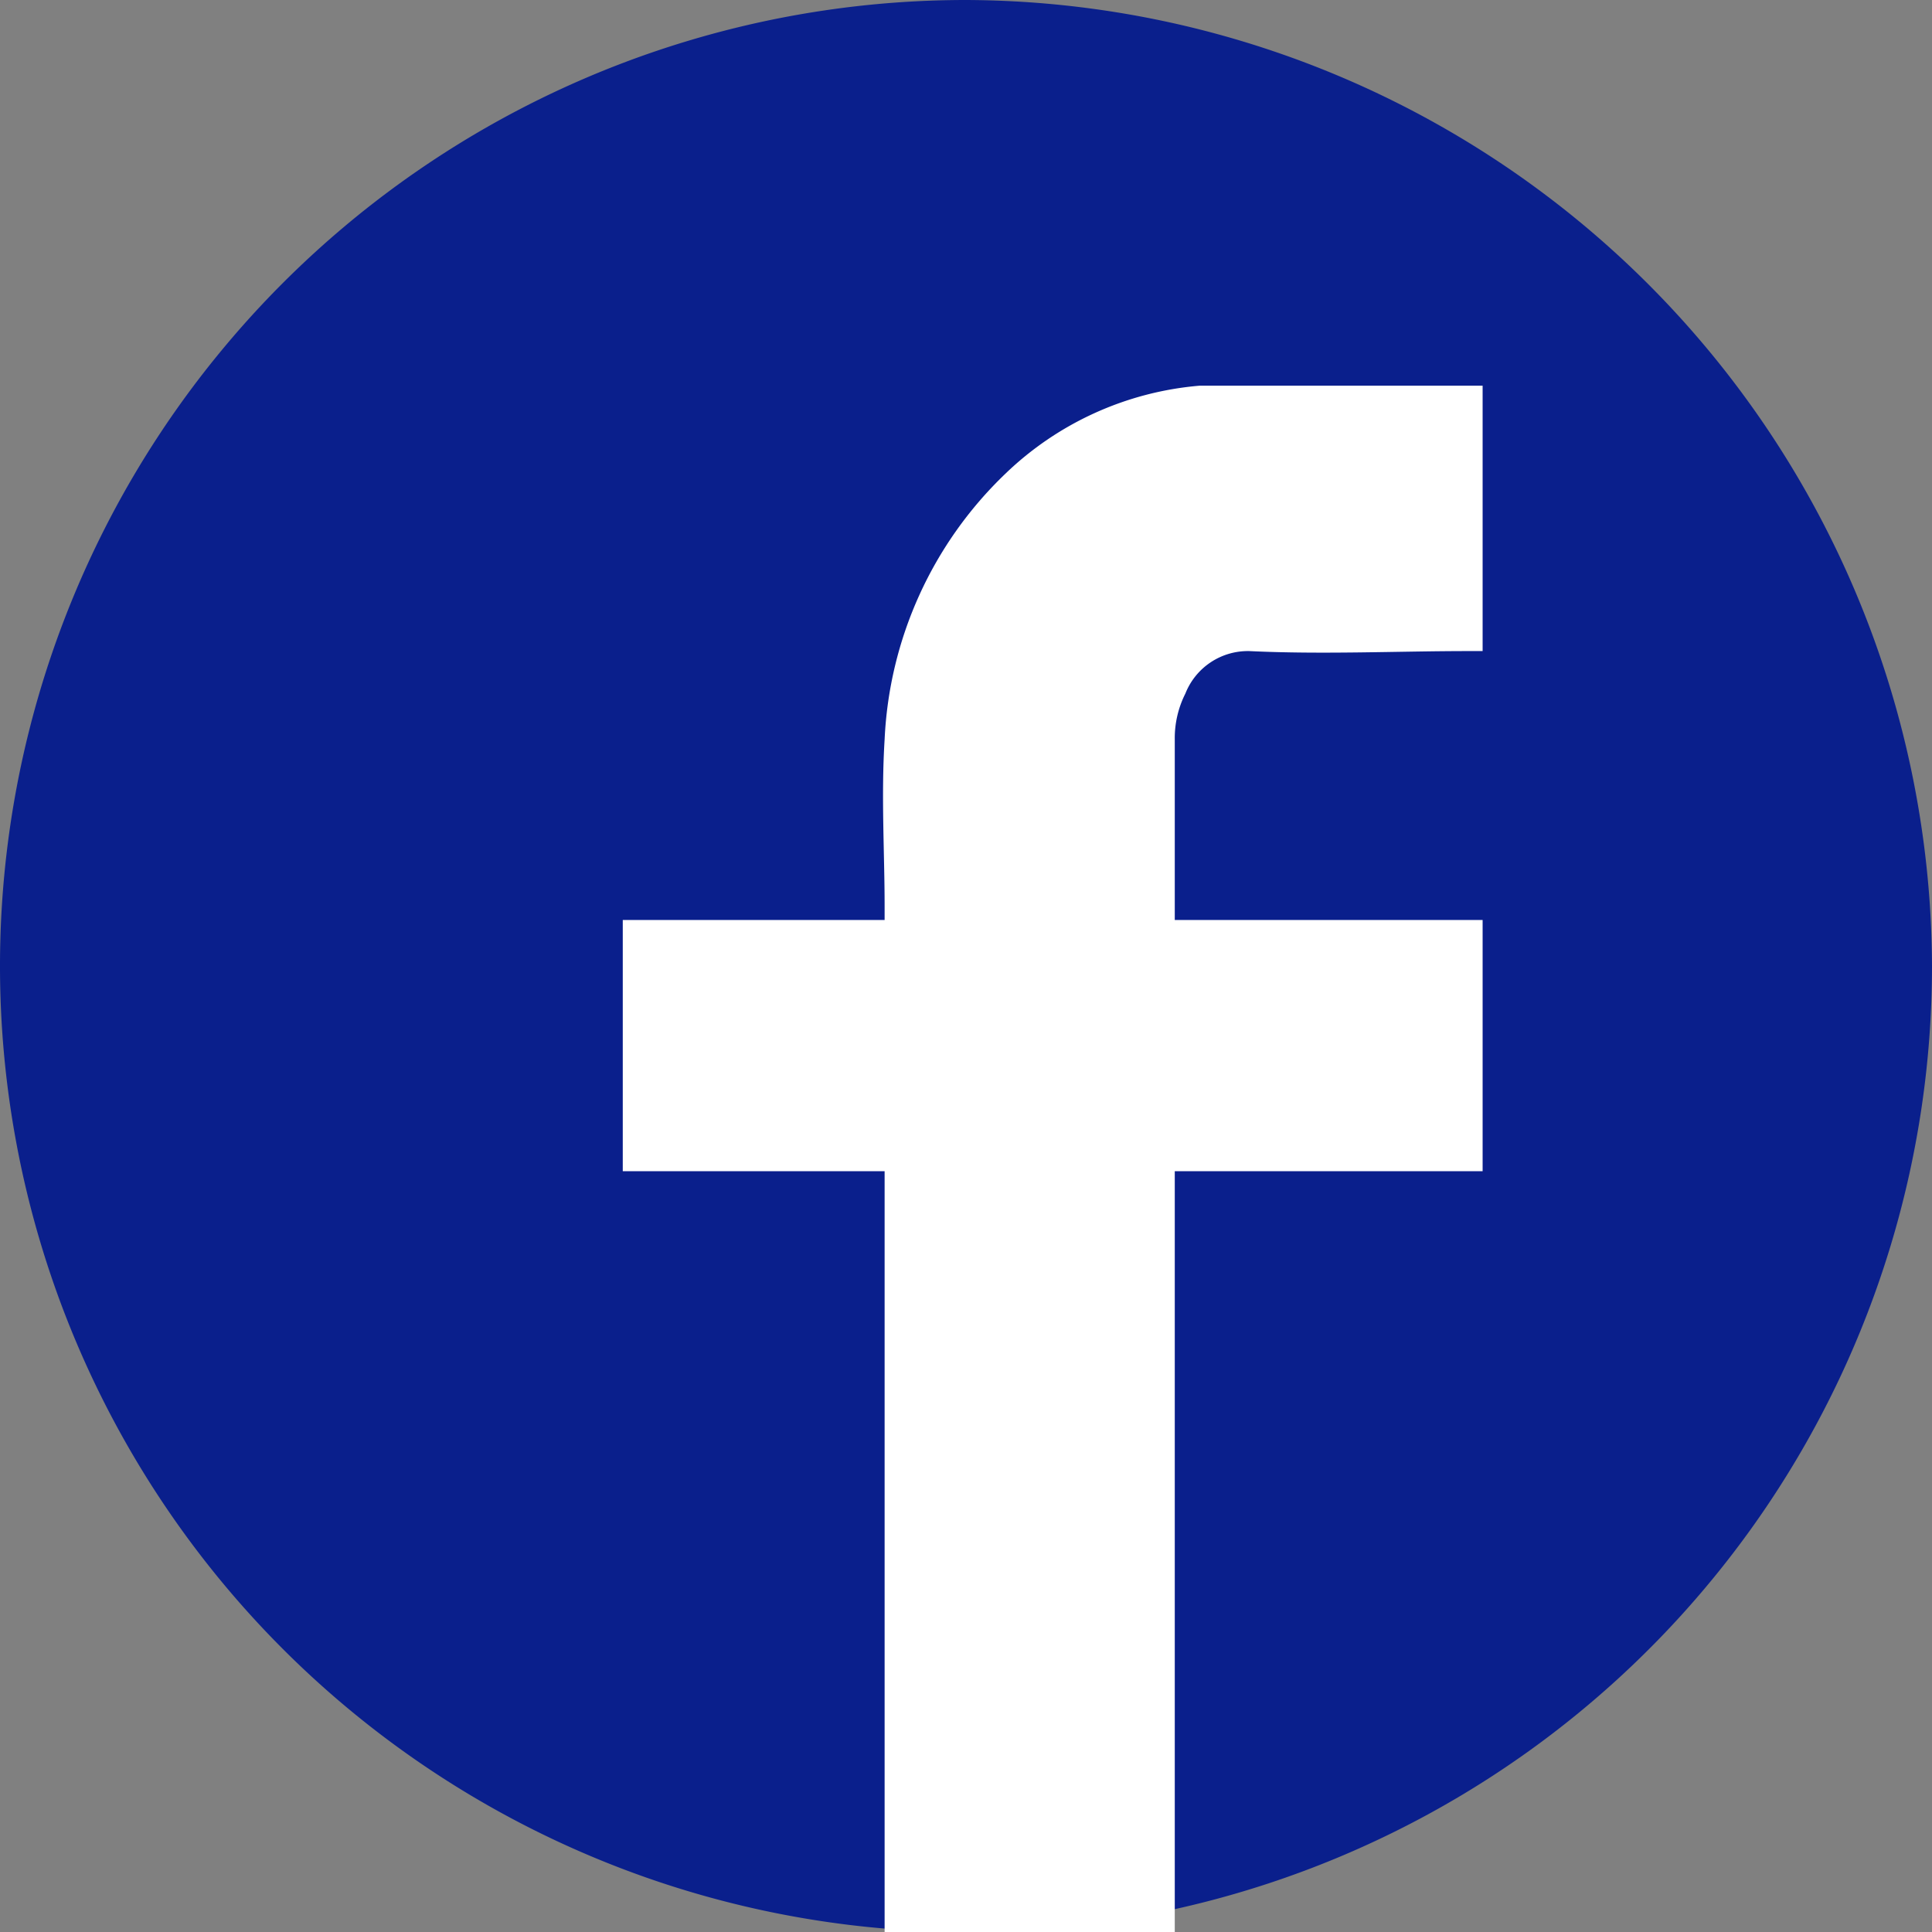 <svg xmlns="http://www.w3.org/2000/svg" xmlns:xlink="http://www.w3.org/1999/xlink" viewBox="0 0 54.6 54.6"><rect x="0" y="0" width="54.6" height="54.6" fill="#808080" stroke="none"/><defs><style>.cls-1{fill:none;}.cls-2{clip-path:url(#clip-path);}.cls-3{fill:#0a1f8c;}.cls-4{fill:#fff;}</style><clipPath id="clip-path" transform="translate(0 0)"><rect class="cls-1" width="54.6" height="54.62"/></clipPath></defs><g id="Layer_2" data-name="Layer 2"><g id="Layer_1-2" data-name="Layer 1"><g class="cls-2"><path class="cls-3" d="M54.6,27.3A27.3,27.3,0,1,1,27.3,0,27.4,27.4,0,0,1,54.6,27.3" transform="translate(0 0)"/><path class="cls-4" d="M41.9,10.8v7.6h-.4c-2,0-4.1.1-6.2,0a1.9,1.9,0,0,0-1.8,1.2,2.8,2.8,0,0,0-.3,1.3V26h8.7v7.1H33.2V54.6H25V33.1H17.6V26H25v-.4c0-1.5-.1-3.1,0-4.7a11.1,11.1,0,0,1,3.4-7.5,9,9,0,0,1,5.5-2.5h8Z" transform="translate(0 0)"/></g></g></g></svg>